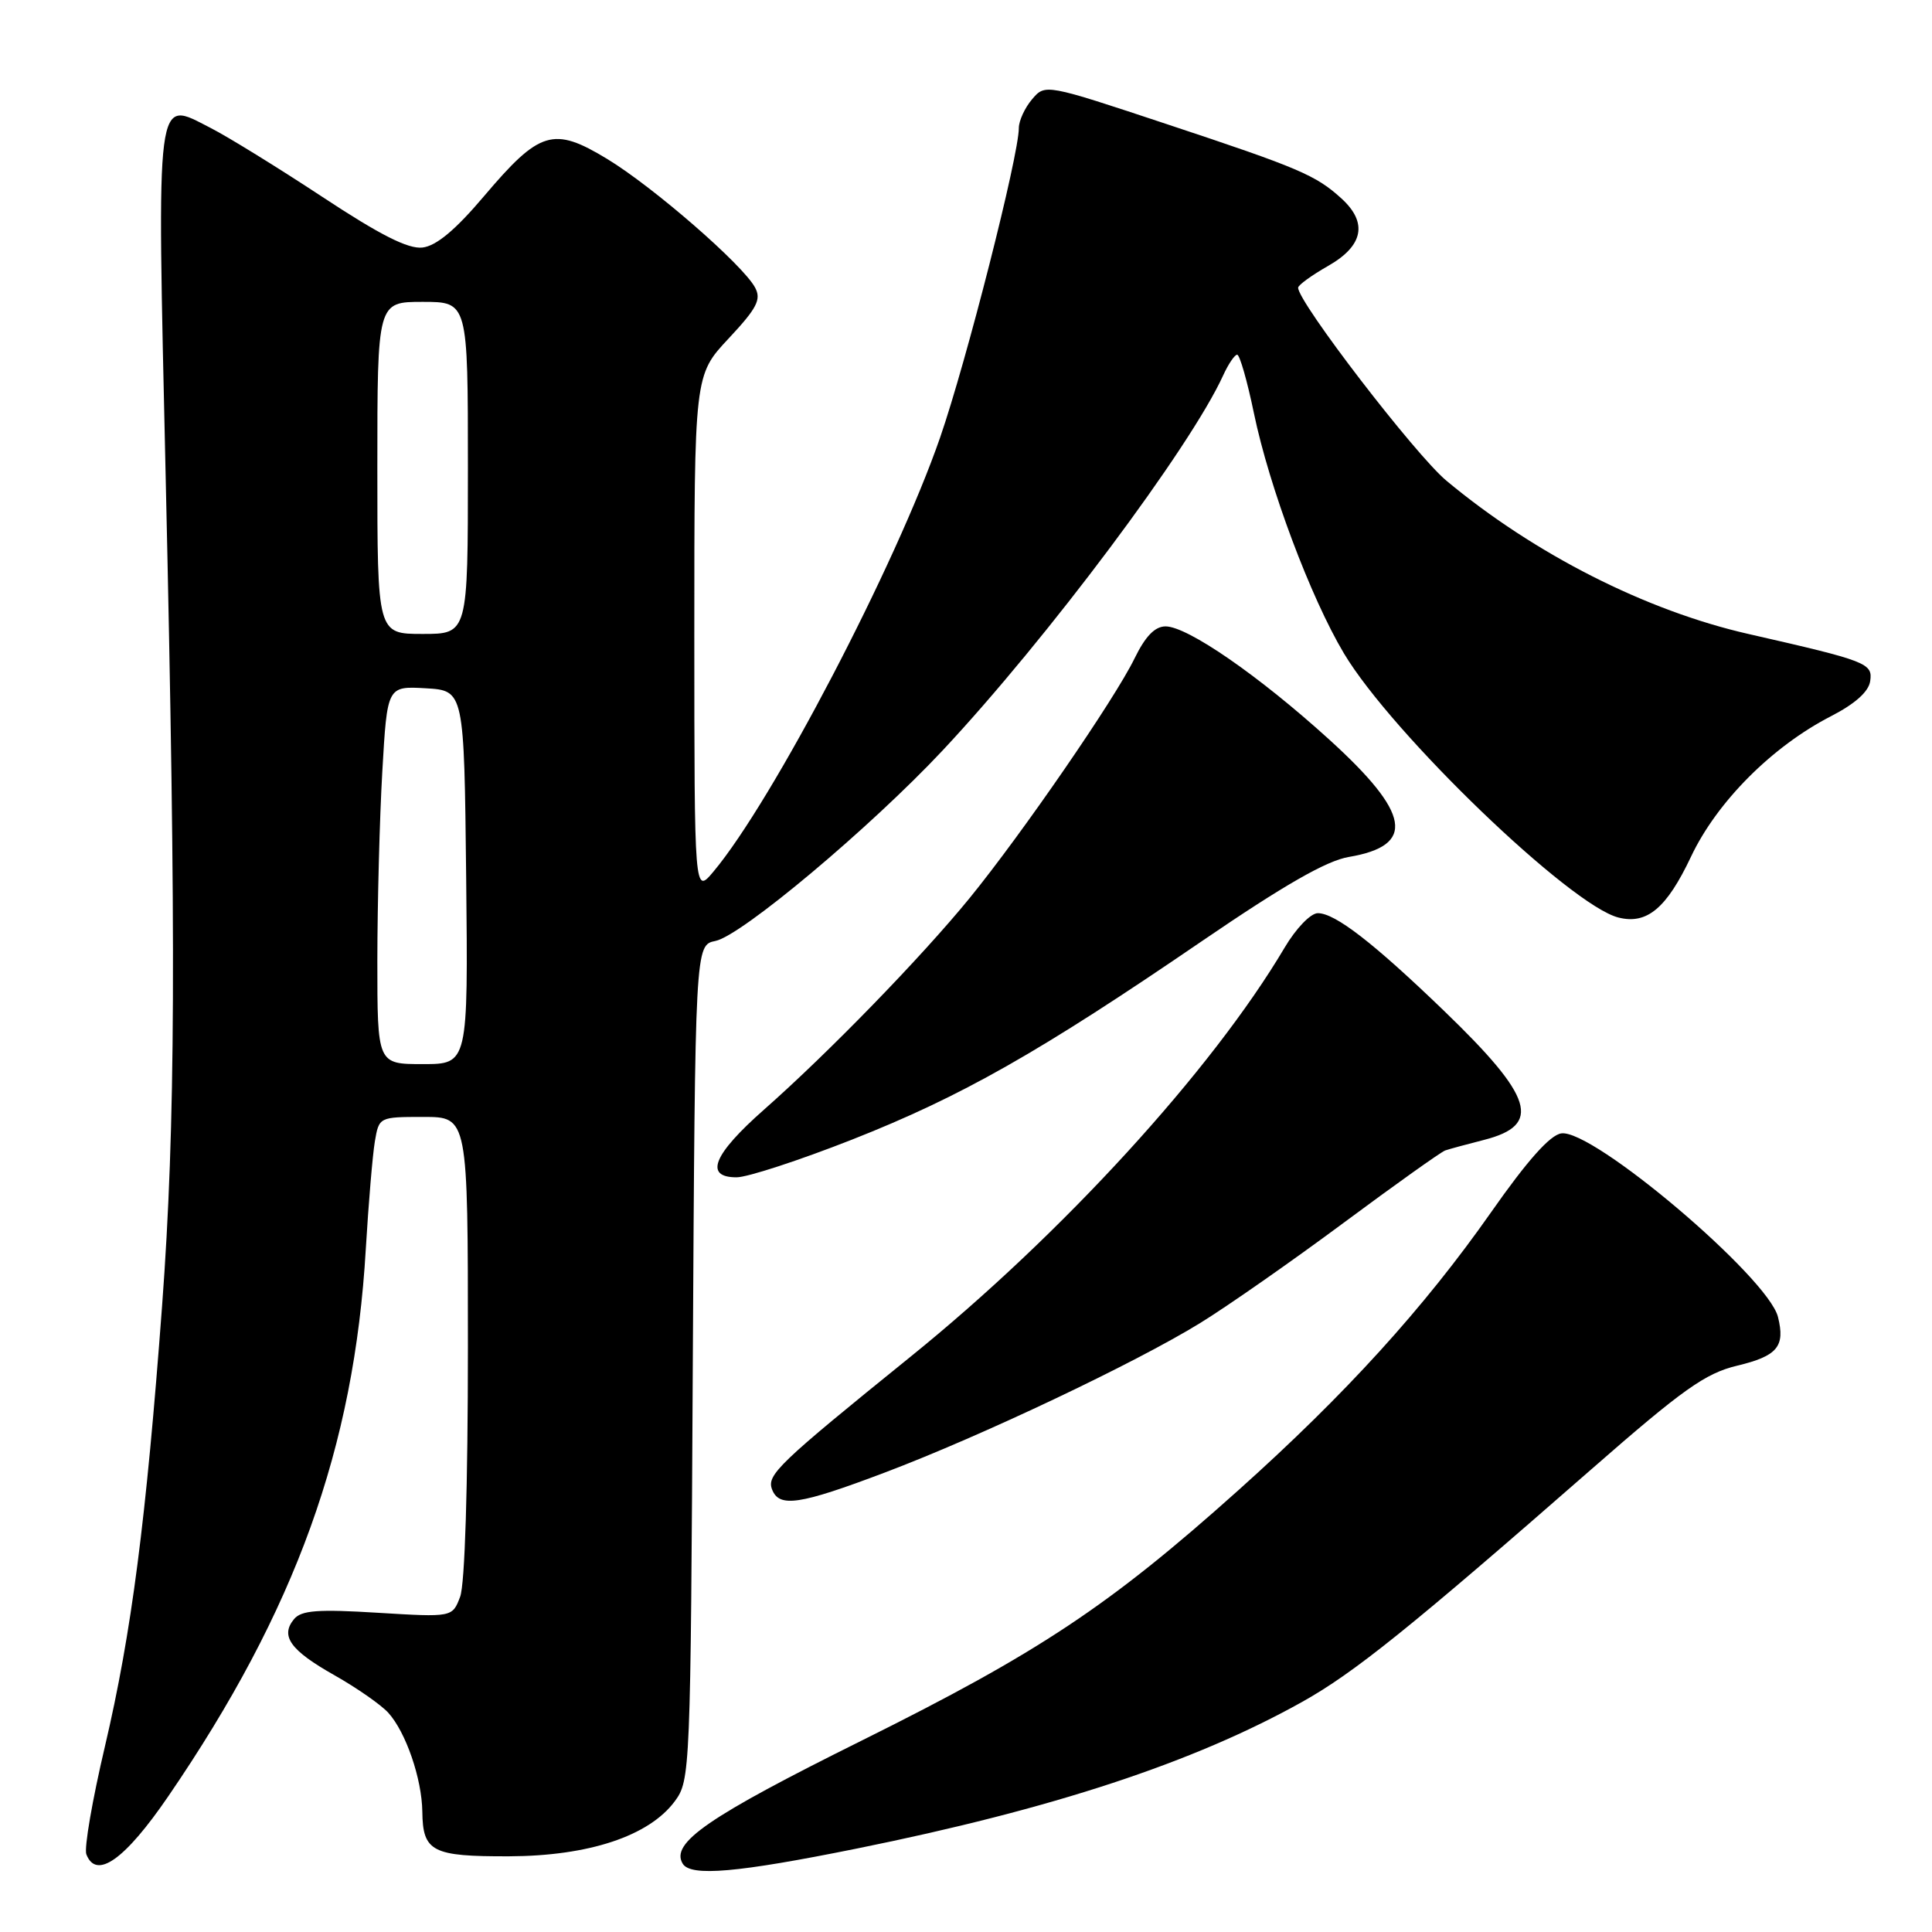 <?xml version="1.0" encoding="UTF-8" standalone="no"?>
<!DOCTYPE svg PUBLIC "-//W3C//DTD SVG 1.1//EN" "http://www.w3.org/Graphics/SVG/1.1/DTD/svg11.dtd" >
<svg xmlns="http://www.w3.org/2000/svg" xmlns:xlink="http://www.w3.org/1999/xlink" version="1.1" viewBox="0 0 256 256">
 <g >
 <path fill="currentColor"
d=" M 113.50 244.95 C 139.50 239.69 158.18 233.54 172.56 225.50 C 179.43 221.66 186.84 215.70 210.85 194.70 C 223.00 184.07 225.97 181.97 230.18 180.96 C 235.52 179.68 236.57 178.42 235.59 174.50 C 234.27 169.24 211.04 149.56 206.88 150.18 C 205.39 150.39 202.37 153.79 197.59 160.61 C 188.68 173.32 178.27 184.77 164.05 197.50 C 146.99 212.77 137.68 218.96 114.21 230.62 C 93.80 240.76 88.78 244.21 90.47 246.96 C 91.54 248.68 97.70 248.14 113.50 244.95 Z  M 22.31 238.00 C 39.17 213.35 46.94 191.82 48.47 165.50 C 48.83 159.45 49.37 153.04 49.67 151.25 C 50.22 148.01 50.25 148.00 56.11 148.00 C 62.00 148.00 62.00 148.00 62.00 178.43 C 62.00 196.93 61.60 209.93 60.97 211.58 C 59.94 214.30 59.94 214.30 50.05 213.70 C 42.12 213.21 39.93 213.38 38.97 214.53 C 37.10 216.78 38.47 218.68 44.32 221.98 C 47.29 223.66 50.50 225.90 51.45 226.95 C 53.78 229.52 55.90 235.69 55.96 240.05 C 56.02 245.37 57.26 246.00 67.45 245.97 C 78.02 245.93 85.99 243.29 89.41 238.68 C 91.46 235.91 91.51 234.87 91.80 180.54 C 92.11 125.23 92.11 125.23 94.80 124.68 C 98.26 123.98 115.32 109.66 124.92 99.42 C 138.75 84.65 157.74 59.26 162.07 49.75 C 162.76 48.24 163.60 47.00 163.93 47.00 C 164.27 47.00 165.27 50.49 166.15 54.75 C 168.19 64.57 173.66 79.17 178.08 86.58 C 184.45 97.24 208.08 119.98 214.46 121.58 C 218.24 122.53 220.84 120.34 224.07 113.51 C 227.50 106.25 234.82 98.91 242.60 94.91 C 245.81 93.26 247.61 91.65 247.81 90.25 C 248.16 87.88 247.42 87.59 231.70 84.01 C 218.09 80.92 203.34 73.43 191.65 63.69 C 187.54 60.26 171.98 40.02 172.01 38.12 C 172.01 37.78 173.81 36.47 176.01 35.22 C 180.66 32.56 181.26 29.50 177.75 26.30 C 174.35 23.21 172.16 22.27 154.64 16.46 C 138.50 11.10 138.50 11.10 136.75 13.16 C 135.79 14.29 135.00 16.01 135.00 16.97 C 135.00 20.61 128.05 47.93 124.56 58.00 C 118.72 74.84 102.36 106.17 94.53 115.50 C 92.01 118.50 92.01 118.50 92.00 84.10 C 92.00 49.71 92.00 49.71 96.54 44.86 C 100.31 40.83 100.90 39.68 100.05 38.10 C 98.44 35.09 86.55 24.75 80.42 21.04 C 73.32 16.74 71.51 17.29 64.13 26.00 C 60.33 30.49 57.80 32.59 55.98 32.80 C 54.08 33.02 50.35 31.13 42.70 26.08 C 36.84 22.22 30.18 18.11 27.90 16.95 C 20.56 13.20 20.79 11.42 21.95 63.07 C 23.36 125.21 23.26 148.98 21.48 173.00 C 19.36 201.44 17.43 216.37 13.91 231.38 C 12.24 238.46 11.13 244.90 11.44 245.70 C 12.75 249.12 16.54 246.44 22.31 238.00 Z  M 117.24 195.12 C 129.99 190.30 150.38 180.63 159.01 175.32 C 162.59 173.12 171.14 167.15 178.01 162.05 C 184.88 156.95 190.95 152.63 191.50 152.44 C 192.05 152.25 194.37 151.62 196.65 151.04 C 204.36 149.07 203.22 145.39 191.34 133.94 C 181.98 124.92 176.91 121.00 174.62 121.00 C 173.67 121.00 171.73 123.01 170.21 125.58 C 160.58 141.83 140.72 163.55 120.64 179.78 C 103.14 193.93 101.57 195.44 102.30 197.35 C 103.24 199.80 105.90 199.41 117.24 195.12 Z  M 112.91 151.00 C 127.39 145.29 137.68 139.46 159.34 124.65 C 170.14 117.28 175.78 114.04 178.73 113.55 C 187.64 112.04 186.92 107.78 176.07 97.94 C 166.80 89.53 157.36 83.01 154.45 83.00 C 153.03 83.00 151.77 84.30 150.33 87.25 C 147.72 92.62 135.43 110.47 128.48 119.00 C 122.10 126.82 109.81 139.47 101.25 147.02 C 94.49 152.98 93.27 156.00 97.60 156.00 C 99.04 156.00 105.92 153.75 112.91 151.00 Z  M 50.00 127.25 C 50.01 119.69 50.30 108.42 50.66 102.20 C 51.31 90.91 51.31 90.91 56.41 91.20 C 61.50 91.50 61.50 91.50 61.77 116.25 C 62.03 141.00 62.03 141.00 56.02 141.00 C 50.00 141.00 50.00 141.00 50.00 127.25 Z  M 50.00 62.00 C 50.00 40.00 50.00 40.00 56.00 40.00 C 62.00 40.00 62.00 40.00 62.00 62.00 C 62.00 84.00 62.00 84.00 56.00 84.00 C 50.00 84.00 50.00 84.00 50.00 62.00 Z "/>
</g>
</svg>